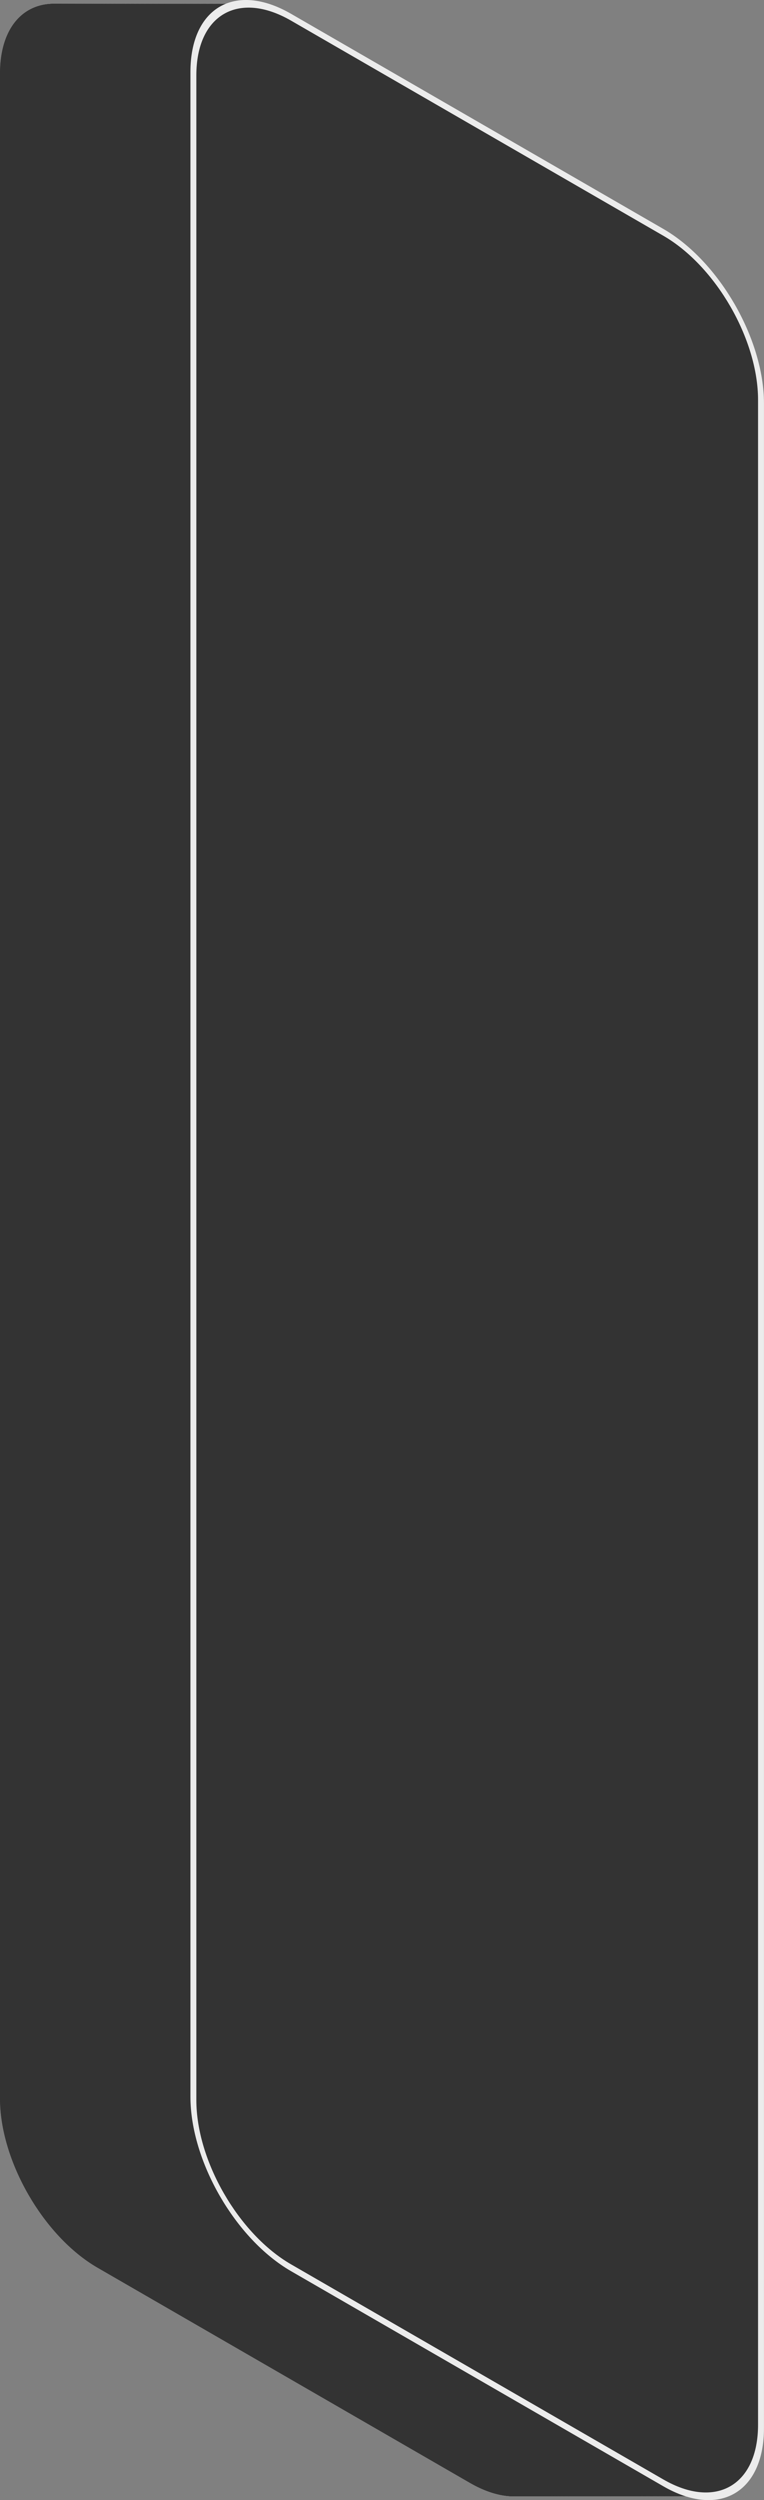 <?xml version="1.0" encoding="UTF-8" standalone="no"?>
<svg
   xmlns:dc="http://purl.org/dc/elements/1.1/"
   xmlns:cc="http://creativecommons.org/ns#"
   xmlns:rdf="http://www.w3.org/1999/02/22-rdf-syntax-ns#"
   xmlns:svg="http://www.w3.org/2000/svg"
   xmlns="http://www.w3.org/2000/svg"
   xmlns:sodipodi="http://sodipodi.sourceforge.net/DTD/sodipodi-0.dtd"
   xmlns:inkscape="http://www.inkscape.org/namespaces/inkscape"
   width="64.799mm"
   height="211.874mm"
   viewBox="0 0 64.799 211.874"
   version="1.1"
   id="svg2616"
   sodipodi:docname="shape.svg"
   inkscape:version="1.0.1 (3bc2e813f5, 2020-09-07)">
  <rect x="0" y="0" width="64.799" height="211.874" fill="#808080" stroke="none"/>
  <defs
     id="defs2610" />
  <sodipodi:namedview
     id="base"
     pagecolor="#ffffff"
     bordercolor="#666666"
     borderopacity="1.0"
     inkscape:pageopacity="0.0"
     inkscape:pageshadow="2"
     inkscape:zoom="0.98994949"
     inkscape:cx="171.81509"
     inkscape:cy="345.64689"
     inkscape:document-units="mm"
     inkscape:current-layer="layer1"
     inkscape:document-rotation="0"
     showgrid="true"
     inkscape:window-width="1920"
     inkscape:window-height="1001"
     inkscape:window-x="-9"
     inkscape:window-y="-9"
     inkscape:window-maximized="1">
    <inkscape:grid
       type="axonomgrid"
       id="grid3185"
       originx="-39.437"
       originy="-35.181" />
  </sodipodi:namedview>
  <g
     inkscape:label="Calque 1"
     inkscape:groupmode="layer"
     id="layer1"
     transform="translate(-39.437,-35.181)">
    <g
       id="g3297">
      <path
         style="fill:#333333;stroke-width:0.579px"
         d="m 47.729,36.641 31.573,18.229 c 4.59,2.65 8.285,9.05 8.285,14.351 l -1e-4,171.591 c 0,5.3 -3.695,7.434 -8.285,4.784 L 47.729,227.366 c -4.59,-2.65 -8.285,-9.05 -8.285,-14.351 V 41.425 c 0,-5.3 3.695,-7.434 8.285,-4.784 z"
         id="path3197" />
      <path
         style="fill:#333333;stroke-width:0.579px"
         d="m 47.748,36.641 31.573,18.229 c 4.59,2.65 8.285,9.05 8.285,14.351 l -1e-4,171.591 c 0,5.3 -3.695,7.434 -8.285,4.784 l -31.573,-18.23 c -4.59,-2.65 -8.285,-9.05 -8.285,-14.351 l -1e-4,-171.59 c 0,-5.3 3.695,-7.434 8.285,-4.784 z"
         id="path3199" />
      <path
         style="fill:#333333;stroke-width:0.579px"
         d="m 47.779,36.641 31.573,18.229 c 4.59,2.65 8.285,9.05 8.285,14.351 v 171.591 c 0,5.3 -3.695,7.434 -8.285,4.784 l -31.573,-18.23 c -4.59,-2.65 -8.285,-9.05 -8.285,-14.351 V 41.425 c 0,-5.3 3.695,-7.434 8.285,-4.784 z"
         id="path3201" />
      <path
         style="fill:#333333;stroke-width:0.579px"
         d="M 47.824,36.641 79.397,54.87 c 4.59,2.65 8.285,9.05 8.285,14.351 l -1e-4,171.591 c 0,5.3 -3.695,7.434 -8.285,4.784 l -31.573,-18.23 c -4.59,-2.65 -8.285,-9.05 -8.285,-14.351 L 39.538,41.425 c 0,-5.3 3.695,-7.434 8.285,-4.784 z"
         id="path3203" />
      <path
         style="fill:#333333;stroke-width:0.579px"
         d="m 47.88,36.641 31.573,18.229 c 4.59,2.65 8.285,9.05 8.285,14.351 v 171.591 c 0,5.3 -3.695,7.434 -8.285,4.784 l -31.573,-18.23 c -4.59,-2.65 -8.285,-9.05 -8.285,-14.351 V 41.425 c 0,-5.3 3.695,-7.434 8.285,-4.784 z"
         id="path3205" />
      <path
         style="fill:#333333;stroke-width:0.579px"
         d="m 47.95,36.641 31.573,18.229 c 4.59,2.65 8.285,9.05 8.285,14.351 v 171.591 c 0,5.3 -3.695,7.434 -8.285,4.784 l -31.573,-18.23 c -4.59,-2.65 -8.285,-9.05 -8.285,-14.351 l -1e-4,-171.59 c 0,-5.3 3.695,-7.434 8.285,-4.784 z"
         id="path3207" />
      <path
         style="fill:#333333;stroke-width:0.579px"
         d="m 48.032,36.641 31.573,18.229 c 4.59,2.65 8.285,9.05 8.285,14.351 l -1e-4,171.591 c 0,5.3 -3.695,7.434 -8.285,4.784 l -31.573,-18.23 c -4.59,-2.65 -8.285,-9.05 -8.285,-14.351 l -1e-4,-171.59 c 0,-5.3 3.695,-7.434 8.285,-4.784 z"
         id="path3209" />
      <path
         style="fill:#333333;stroke-width:0.579px"
         d="m 48.126,36.641 31.573,18.229 c 4.59,2.65 8.285,9.05 8.285,14.351 v 171.591 c 0,5.3 -3.695,7.434 -8.285,4.784 l -31.573,-18.23 c -4.59,-2.65 -8.285,-9.05 -8.285,-14.351 l -1e-4,-171.59 c 0,-5.3 3.695,-7.434 8.285,-4.784 z"
         id="path3211" />
      <path
         style="fill:#333333;stroke-width:0.579px"
         d="M 48.234,36.641 79.807,54.87 c 4.59,2.65 8.285,9.05 8.285,14.351 v 171.591 c 0,5.3 -3.695,7.434 -8.285,4.784 l -31.573,-18.23 c -4.59,-2.65 -8.285,-9.05 -8.285,-14.351 V 41.425 c 0,-5.3 3.695,-7.434 8.285,-4.784 z"
         id="path3213" />
      <path
         style="fill:#333333;stroke-width:0.579px"
         d="m 48.353,36.641 31.573,18.229 c 4.59,2.65 8.285,9.05 8.285,14.351 v 171.591 c 0,5.3 -3.695,7.434 -8.285,4.784 l -31.573,-18.23 c -4.59,-2.65 -8.285,-9.05 -8.285,-14.351 V 41.425 c 0,-5.3 3.695,-7.434 8.285,-4.784 z"
         id="path3215" />
      <path
         style="fill:#333333;stroke-width:0.579px"
         d="m 48.486,36.641 31.573,18.229 c 4.59,2.65 8.285,9.05 8.285,14.351 v 171.591 c 0,5.3 -3.695,7.434 -8.285,4.784 l -31.573,-18.23 c -4.59,-2.65 -8.285,-9.05 -8.285,-14.351 L 40.2,41.425 c 0,-5.3 3.695,-7.434 8.285,-4.784 z"
         id="path3217" />
      <path
         style="fill:#333333;stroke-width:0.579px"
         d="m 48.631,36.641 31.573,18.229 c 4.59,2.65 8.285,9.05 8.285,14.351 v 171.591 c 0,5.3 -3.695,7.434 -8.285,4.784 l -31.573,-18.23 c -4.59,-2.65 -8.285,-9.05 -8.285,-14.351 V 41.425 c 0,-5.3 3.695,-7.434 8.285,-4.784 z"
         id="path3219" />
      <path
         style="fill:#333333;stroke-width:0.579px"
         d="M 48.789,36.641 80.362,54.87 c 4.59,2.65 8.285,9.05 8.285,14.351 v 171.591 c 0,5.3 -3.695,7.434 -8.285,4.784 l -31.573,-18.23 c -4.59,-2.65 -8.285,-9.05 -8.285,-14.351 V 41.425 c 0,-5.3 3.695,-7.434 8.285,-4.784 z"
         id="path3221" />
      <path
         style="fill:#333333;stroke-width:0.579px"
         d="m 48.959,36.641 31.573,18.229 c 4.59,2.65 8.285,9.05 8.285,14.351 v 171.591 c 0,5.3 -3.695,7.434 -8.285,4.784 l -31.573,-18.23 c -4.59,-2.65 -8.285,-9.05 -8.285,-14.351 L 40.673,41.425 c 0,-5.3 3.695,-7.434 8.285,-4.784 z"
         id="path3223" />
      <path
         style="fill:#333333;stroke-width:0.579px"
         d="m 49.142,36.641 31.573,18.229 c 4.59,2.65 8.285,9.05 8.285,14.351 v 171.591 c 0,5.3 -3.695,7.434 -8.285,4.784 l -31.573,-18.23 c -4.59,-2.65 -8.285,-9.05 -8.285,-14.351 l -1e-4,-171.59 c 0,-5.3 3.695,-7.434 8.285,-4.784 z"
         id="path3225" />
      <path
         style="fill:#333333;stroke-width:0.579px"
         d="m 49.337,36.641 31.573,18.229 c 4.59,2.65 8.285,9.05 8.285,14.351 v 171.591 c 0,5.3 -3.695,7.434 -8.285,4.784 l -31.573,-18.23 c -4.59,-2.65 -8.285,-9.05 -8.285,-14.351 V 41.425 c 0,-5.3 3.695,-7.434 8.285,-4.784 z"
         id="path3227" />
      <path
         style="fill:#333333;stroke-width:0.579px"
         d="m 49.545,36.641 31.573,18.229 c 4.59,2.65 8.285,9.05 8.285,14.351 v 171.591 c 0,5.3 -3.695,7.434 -8.285,4.784 L 49.545,227.366 C 44.955,224.716 41.26,218.316 41.26,213.015 V 41.425 c 0,-5.3 3.695,-7.434 8.285,-4.784 z"
         id="path3229" />
      <path
         style="fill:#333333;stroke-width:0.579px"
         d="m 49.766,36.641 31.573,18.229 c 4.59,2.65 8.285,9.05 8.285,14.351 v 171.591 c 0,5.3 -3.695,7.434 -8.285,4.784 l -31.573,-18.23 c -4.59,-2.65 -8.285,-9.05 -8.285,-14.351 l -1e-4,-171.59 c 0,-5.3 3.695,-7.434 8.285,-4.784 z"
         id="path3231" />
      <path
         style="fill:#333333;stroke-width:0.579px"
         d="m 49.999,36.641 31.573,18.229 c 4.59,2.65 8.285,9.05 8.285,14.351 v 171.591 c 0,5.3 -3.695,7.434 -8.285,4.784 l -31.573,-18.23 c -4.59,-2.65 -8.285,-9.05 -8.285,-14.351 V 41.425 c 0,-5.3 3.695,-7.434 8.285,-4.784 z"
         id="path3233" />
      <path
         style="fill:#333333;stroke-width:0.579px"
         d="m 50.245,36.641 31.573,18.229 c 4.59,2.65 8.285,9.05 8.285,14.351 v 171.591 c 0,5.3 -3.695,7.434 -8.285,4.784 l -31.573,-18.23 c -4.59,-2.65 -8.285,-9.05 -8.285,-14.351 V 41.425 c 0,-5.3 3.695,-7.434 8.285,-4.784 z"
         id="path3235" />
      <path
         style="fill:#333333;stroke-width:0.579px"
         d="m 50.504,36.641 31.573,18.229 c 4.59,2.65 8.285,9.05 8.285,14.351 v 171.591 c 0,5.3 -3.695,7.434 -8.285,4.784 L 50.504,227.366 c -4.59,-2.65 -8.285,-9.05 -8.285,-14.351 L 42.219,41.425 c 0,-5.3 3.695,-7.434 8.285,-4.784 z"
         id="path3237" />
      <path
         style="fill:#333333;stroke-width:0.579px"
         d="m 50.775,36.641 31.573,18.229 c 4.59,2.65 8.285,9.05 8.285,14.351 v 171.591 c 0,5.3 -3.695,7.434 -8.285,4.784 l -31.573,-18.23 c -4.59,-2.65 -8.285,-9.05 -8.285,-14.351 L 42.49,41.425 c 0,-5.3 3.695,-7.434 8.285,-4.784 z"
         id="path3239" />
      <path
         style="fill:#333333;stroke-width:0.579px"
         d="m 51.059,36.641 31.573,18.229 c 4.59,2.65 8.285,9.05 8.285,14.351 v 171.591 c 0,5.3 -3.695,7.434 -8.285,4.784 L 51.059,227.366 c -4.59,-2.65 -8.285,-9.05 -8.285,-14.351 L 42.774,41.425 c 0,-5.3 3.695,-7.434 8.285,-4.784 z"
         id="path3241" />
      <path
         style="fill:#333333;stroke-width:0.579px"
         d="m 51.355,36.641 31.573,18.229 c 4.59,2.65 8.285,9.05 8.285,14.351 l 10e-5,171.591 c 0,5.3 -3.695,7.434 -8.285,4.784 l -31.573,-18.23 c -4.59,-2.65 -8.285,-9.05 -8.285,-14.351 V 41.425 c 0,-5.3 3.695,-7.434 8.285,-4.784 z"
         id="path3243" />
      <path
         style="fill:#333333;stroke-width:0.579px"
         d="m 51.664,36.641 31.573,18.229 c 4.59,2.65 8.285,9.05 8.285,14.351 v 171.591 c 0,5.3 -3.695,7.434 -8.285,4.784 l -31.573,-18.23 c -4.59,-2.65 -8.285,-9.05 -8.285,-14.351 V 41.425 c 0,-5.3 3.695,-7.434 8.285,-4.784 z"
         id="path3245" />
      <path
         style="fill:#333333;stroke-width:0.579px"
         d="m 51.986,36.641 31.573,18.229 c 4.59,2.65 8.285,9.05 8.285,14.351 l 1e-4,171.591 c 0,5.3 -3.695,7.434 -8.285,4.784 l -31.573,-18.23 c -4.59,-2.65 -8.285,-9.05 -8.285,-14.351 V 41.425 c 0,-5.3 3.695,-7.434 8.285,-4.784 z"
         id="path3247" />
      <path
         style="fill:#333333;stroke-width:0.579px"
         d="m 52.32,36.641 31.573,18.229 c 4.59,2.65 8.285,9.05 8.285,14.351 v 171.591 c 0,5.3 -3.695,7.434 -8.285,4.784 l -31.573,-18.23 c -4.59,-2.65 -8.285,-9.05 -8.285,-14.351 L 44.035,41.425 c 0,-5.3 3.695,-7.434 8.285,-4.784 z"
         id="path3249" />
      <path
         style="fill:#333333;stroke-width:0.579px"
         d="m 52.667,36.641 31.573,18.229 c 4.59,2.65 8.285,9.05 8.285,14.351 l 1e-4,171.591 c 0,5.3 -3.695,7.434 -8.285,4.784 l -31.573,-18.23 c -4.59,-2.65 -8.285,-9.05 -8.285,-14.351 V 41.425 c 0,-5.3 3.695,-7.434 8.285,-4.784 z"
         id="path3251" />
      <path
         style="fill:#333333;stroke-width:0.579px"
         d="m 53.027,36.641 31.573,18.229 c 4.59,2.65 8.285,9.05 8.285,14.351 l 1e-4,171.591 c 0,5.3 -3.695,7.434 -8.285,4.784 l -31.573,-18.23 c -4.59,-2.65 -8.285,-9.05 -8.285,-14.351 V 41.425 c 0,-5.3 3.695,-7.434 8.285,-4.784 z"
         id="path3253" />
      <path
         style="fill:#333333;stroke-width:0.579px"
         d="m 53.399,36.641 31.573,18.229 c 4.59,2.65 8.285,9.05 8.285,14.351 l 1e-4,171.591 c 0,5.3 -3.695,7.434 -8.285,4.784 l -31.573,-18.23 c -4.59,-2.65 -8.285,-9.05 -8.285,-14.351 V 41.425 c 0,-5.3 3.695,-7.434 8.285,-4.784 z"
         id="path3255" />
      <path
         style="fill:#333333;stroke-width:0.579px"
         d="M 53.784,36.641 85.357,54.87 c 4.59,2.65 8.285,9.05 8.285,14.351 l 1e-4,171.591 c 0,5.3 -3.695,7.434 -8.285,4.784 l -31.573,-18.23 c -4.59,-2.65 -8.285,-9.05 -8.285,-14.351 l -1e-4,-171.59 c 0,-5.3 3.695,-7.434 8.285,-4.784 z"
         id="path3257" />
      <path
         style="fill:#333333;stroke-width:0.579px"
         d="m 54.181,36.641 31.573,18.229 c 4.59,2.65 8.285,9.05 8.285,14.351 l 1e-4,171.591 c 0,5.3 -3.695,7.434 -8.285,4.784 l -31.574,-18.23 c -4.59,-2.65 -8.285,-9.05 -8.285,-14.351 l -1e-4,-171.59 c 0,-5.3 3.695,-7.434 8.285,-4.784 z"
         id="path3259" />
      <path
         style="fill:#333333;stroke-width:0.579px"
         d="m 54.591,36.641 31.573,18.229 c 4.59,2.65 8.285,9.05 8.285,14.351 l 2e-4,171.591 c 0,5.3 -3.695,7.434 -8.285,4.784 l -31.573,-18.23 c -4.59,-2.65 -8.285,-9.05 -8.285,-14.351 V 41.425 c 0,-5.3 3.695,-7.434 8.285,-4.784 z"
         id="path3261" />
      <path
         style="fill:#333333;stroke-width:0.579px"
         d="m 55.014,36.641 31.573,18.229 c 4.59,2.65 8.285,9.05 8.285,14.351 l 10e-5,171.591 c 0,5.3 -3.695,7.434 -8.285,4.784 l -31.573,-18.23 c -4.59,-2.65 -8.285,-9.05 -8.285,-14.351 V 41.425 c 0,-5.3 3.695,-7.434 8.285,-4.784 z"
         id="path3263" />
      <path
         style="fill:#333333;stroke-width:0.579px"
         d="M 55.449,36.641 87.022,54.87 c 4.59,2.65 8.285,9.05 8.285,14.351 l 1e-4,171.591 c 0,5.3 -3.695,7.434 -8.285,4.784 l -31.574,-18.23 c -4.59,-2.65 -8.285,-9.05 -8.285,-14.351 L 47.163,41.425 c 0,-5.3 3.695,-7.434 8.285,-4.784 z"
         id="path3265" />
      <path
         style="fill:#333333;stroke-width:0.579px"
         d="m 55.896,36.641 31.573,18.229 c 4.59,2.65 8.285,9.05 8.285,14.351 l 1e-4,171.591 c 0,5.3 -3.695,7.434 -8.285,4.784 l -31.574,-18.23 c -4.59,-2.65 -8.285,-9.05 -8.285,-14.351 L 47.611,41.425 c 0,-5.3 3.695,-7.434 8.285,-4.784 z"
         id="path3267" />
      <path
         style="fill:#333333;stroke-width:0.579px"
         d="m 56.357,36.641 31.573,18.229 c 4.59,2.65 8.285,9.05 8.285,14.351 l 1e-4,171.591 c 0,5.3 -3.695,7.434 -8.285,4.784 l -31.574,-18.23 c -4.59,-2.65 -8.285,-9.05 -8.285,-14.351 l -1e-4,-171.59 c 0,-5.3 3.695,-7.434 8.285,-4.784 z"
         id="path3269" />
      <path
         style="fill:#333333;stroke-width:0.579px"
         d="m 56.83,36.641 31.573,18.229 c 4.59,2.65 8.285,9.05 8.285,14.351 l 2e-4,171.591 c 0,5.3 -3.695,7.434 -8.285,4.784 l -31.574,-18.23 c -4.59,-2.65 -8.285,-9.05 -8.285,-14.351 l -10e-5,-171.59 c 0,-5.3 3.695,-7.434 8.285,-4.784 z"
         id="path3271" />
      <path
         style="fill:#333333;stroke-width:0.579px"
         d="m 57.316,36.641 31.573,18.229 c 4.59,2.65 8.285,9.05 8.285,14.351 l 2e-4,171.591 c 0,5.3 -3.695,7.434 -8.285,4.784 l -31.574,-18.23 c -4.59,-2.65 -8.285,-9.05 -8.285,-14.351 V 41.425 c 0,-5.3 3.695,-7.434 8.285,-4.784 z"
         id="path3273" />
      <path
         style="fill:#333333;stroke-width:0.579px"
         d="m 57.814,36.641 31.573,18.229 c 4.59,2.65 8.285,9.05 8.285,14.351 l 2e-4,171.591 c 0,5.3 -3.695,7.434 -8.285,4.784 l -31.574,-18.23 c -4.59,-2.65 -8.285,-9.05 -8.285,-14.351 l -10e-5,-171.59 c 0,-5.3 3.695,-7.434 8.285,-4.784 z"
         id="path3275" />
      <path
         style="fill:#333333;stroke-width:0.579px"
         d="M 58.325,36.641 89.898,54.87 c 4.59,2.65 8.285,9.05 8.285,14.351 l 2e-4,171.591 c 0,5.3 -3.695,7.434 -8.285,4.784 l -31.574,-18.23 c -4.59,-2.65 -8.285,-9.05 -8.285,-14.351 V 41.425 c 0,-5.3 3.695,-7.434 8.285,-4.784 z"
         id="path3277" />
      <path
         style="fill:#333333;stroke-width:0.579px"
         d="m 58.848,36.641 31.573,18.229 c 4.59,2.65 8.285,9.05 8.285,14.351 l 2e-4,171.591 c 0,5.3 -3.695,7.434 -8.285,4.784 L 58.848,227.366 c -4.59,-2.65 -8.285,-9.05 -8.285,-14.351 l -10e-5,-171.59 c 0,-5.3 3.695,-7.434 8.285,-4.784 z"
         id="path3279" />
      <path
         style="fill:#333333;stroke-width:0.579px"
         d="m 59.384,36.641 31.573,18.229 c 4.59,2.65 8.285,9.05 8.285,14.351 l 2e-4,171.591 c 0,5.3 -3.695,7.434 -8.285,4.784 l -31.574,-18.23 c -4.59,-2.65 -8.285,-9.05 -8.285,-14.351 l -10e-5,-171.59 c 0,-5.3 3.695,-7.434 8.285,-4.784 z"
         id="path3281" />
      <path
         style="fill:#333333;stroke-width:0.579px"
         d="m 59.933,36.641 31.573,18.229 c 4.59,2.65 8.285,9.05 8.285,14.351 l 2e-4,171.591 c 0,5.3 -3.695,7.434 -8.285,4.784 l -31.574,-18.23 c -4.59,-2.65 -8.285,-9.05 -8.285,-14.351 l -1e-4,-171.59 c 0,-5.3 3.695,-7.434 8.285,-4.784 z"
         id="path3283" />
      <path
         style="fill:#333333;stroke-width:0.579px"
         d="m 60.494,36.641 31.573,18.229 c 4.59,2.65 8.286,9.05 8.286,14.351 v 171.591 c 0,5.3 -3.695,7.434 -8.285,4.784 l -31.574,-18.23 c -4.59,-2.65 -8.285,-9.05 -8.285,-14.351 l -10e-5,-171.59 c 0,-5.3 3.695,-7.434 8.285,-4.784 z"
         id="path3285" />
      <path
         style="fill:#333333;stroke-width:0.579px"
         d="m 61.068,36.641 31.573,18.229 c 4.59,2.65 8.286,9.05 8.286,14.351 v 171.591 c 0,5.3 -3.695,7.434 -8.285,4.784 l -31.574,-18.23 c -4.59,-2.65 -8.285,-9.05 -8.285,-14.351 V 41.425 c 0,-5.3 3.695,-7.434 8.285,-4.784 z"
         id="path3287" />
      <path
         style="fill:#333333;stroke-width:0.579px"
         d="M 61.655,36.641 93.228,54.87 c 4.59,2.65 8.285,9.05 8.285,14.351 l 10e-4,171.591 c 0,5.3 -3.696,7.434 -8.286,4.784 l -31.574,-18.23 c -4.59,-2.65 -8.285,-9.05 -8.285,-14.351 V 41.425 c 0,-5.3 3.695,-7.434 8.285,-4.784 z"
         id="path3289" />
      <path
         style="fill:#333333;stroke-width:0.579px"
         d="m 62.254,36.641 31.573,18.229 c 4.59,2.65 8.286,9.05 8.286,14.351 v 171.591 c 0,5.3 -3.696,7.434 -8.286,4.784 l -31.574,-18.23 c -4.59,-2.65 -8.285,-9.05 -8.285,-14.351 V 41.425 c 0,-5.3 3.695,-7.434 8.285,-4.784 z"
         id="path3291" />
      <path
         style="fill:#333333;stroke-width:0.579px"
         d="m 62.865,36.641 31.573,18.229 c 4.59,2.65 8.285,9.05 8.285,14.351 l 10e-4,171.591 c 0,5.3 -3.696,7.434 -8.286,4.784 l -31.574,-18.23 c -4.59,-2.65 -8.285,-9.05 -8.285,-14.351 l -10e-5,-171.59 c 0,-5.3 3.695,-7.434 8.285,-4.784 z"
         id="path3293" />
      <path
         style="fill:#333333;stroke-width:0.579px"
         d="m 63.49,36.641 31.573,18.229 c 4.59,2.65 8.286,9.05 8.286,14.351 v 171.591 c 0,5.3 -3.695,7.434 -8.285,4.784 l -31.574,-18.23 c -4.59,-2.65 -8.285,-9.05 -8.285,-14.351 V 41.425 c 0,-5.3 3.695,-7.434 8.285,-4.784 z"
         id="path3295" />
    </g>
    <path
       id="rect3187"
       style="fill:#333333;stroke-width:0.579"
       transform="matrix(0.866,0.5,0,1,0,0)"
       d="M 55.105,9.089 H 91.563 c 5.3,0 9.567,4.267 9.567,9.567 v 171.591 c 0,5.3 -4.267,9.567 -9.567,9.567 H 55.105 c -5.3,0 -9.567,-4.267 -9.567,-9.567 V 18.656 c 0,-5.3 4.267,-9.567 9.567,-9.567 z" />
    <path
       id="rect3183"
       style="fill:#333333;stroke:#ececec;stroke-width:0.579"
       transform="matrix(0.866,0.5,0,1,0,0)"
       d="m 74.047,-0.382 h 36.458 c 5.3,0 9.567,4.267 9.567,9.567 V 180.776 c 0,5.3 -4.267,9.567 -9.567,9.567 H 74.047 c -5.3,0 -9.567,-4.267 -9.567,-9.567 V 9.185 c 0,-5.3 4.267,-9.567 9.567,-9.567 z" />
  </g>
</svg>
